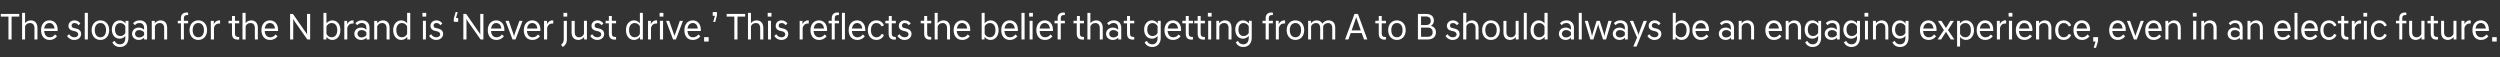 <?xml version="1.0" standalone="no"?><!DOCTYPE svg PUBLIC "-//W3C//DTD SVG 1.1//EN" "http://www.w3.org/Graphics/SVG/1.1/DTD/svg11.dtd"><svg xmlns="http://www.w3.org/2000/svg" version="1.1" width="1596px" height="36.5px" viewBox="0 -6 1596 36.5" style="top:-6px"><rect x="0" y="-6" width="1596" height="36.5" fill="#333333" stroke="none"/><desc>외장_사이드_텍스트_1@</desc><defs/><g id="Polygon59139"><path d="m.5 4.6V2.9h11.8v1.7H7.4v14.6h-2V4.6H.5zm13.6-2.4h1.9v6.6c.6-.9 2-1.8 3.6-1.8c2.7 0 4.3 1.8 4.3 4.8c-.03-.02 0 7.4 0 7.4H22s-.05-7.22 0-7.2c0-2.2-1.1-3.3-2.9-3.3c-1.6 0-2.8 1-3.1 2.2v8.3h-1.9v-17zm12.1 11c0-3.7 2.1-6.2 5.4-6.2c3.2 0 5.2 2.5 5.2 5.9c0 .3-.1.7-.1.9h-8.5c.2 2.5 1.5 4 3.6 4c1.4 0 2.6-.7 3.3-1.8l1.3 1.1c-.9 1.3-2.4 2.4-4.7 2.4c-3.4 0-5.5-2.4-5.5-6.3zm2-1h6.6c-.2-2.1-1.4-3.5-3.2-3.5c-1.8 0-3.1 1.3-3.4 3.5zm21.9-2.1c-.7-1-1.6-1.4-2.6-1.4c-1.2 0-1.8.7-1.8 1.6c0 .9.5 1.4 1.5 1.6l1 .2c2.3.5 3.6 1.6 3.6 3.6c0 2-1.6 3.8-4.5 3.8c-2.1 0-3.6-1.2-4.5-2.5l1.3-1.2c.7 1.1 1.8 2 3.3 2c1.5 0 2.5-.7 2.5-1.9c0-1.1-.9-1.7-2.2-2l-1-.2c-1.9-.4-3-1.5-3-3.2c0-1.8 1.4-3.5 3.9-3.5c1.6 0 2.9.8 3.7 2l-1.2 1.1zm6-7.9v17h-2v-17h2zm11.6 11c0-2.8-1.4-4.5-3.6-4.5c-2.2 0-3.6 1.7-3.6 4.5c0 2.9 1.4 4.6 3.6 4.6c2.2 0 3.6-1.7 3.6-4.6zm2 0c0 3.7-2.2 6.3-5.6 6.3c-3.4 0-5.6-2.6-5.6-6.3c0-3.6 2.2-6.2 5.6-6.2c3.4 0 5.6 2.6 5.6 6.2zm1.7-.3c0-3.4 2-5.9 5-5.9c1.5 0 2.9.8 3.7 2c.02-.05 0-1.7 0-1.7h1.9s-.04 10.87 0 10.9c0 3-1.7 5.8-5.4 5.8c-2.6 0-4.2-1.4-4.9-3l1.5-.9c.5 1.3 1.7 2.2 3.3 2.2c2.6 0 3.5-1.9 3.5-4.1v-1.3c-.8 1.1-2.1 1.8-3.6 1.8c-3 0-5-2.4-5-5.8zM80 15v-4.2c-.5-1.2-1.7-2.1-3.2-2.1c-2.1 0-3.4 1.6-3.4 4.2c0 2.5 1.3 4.1 3.4 4.1c1.5 0 2.7-.8 3.2-2zm4.3.6c0-2.2 1.7-4 4.3-4c1.3 0 2.5.5 3.4 1.4v-1.2c0-1.7-1-3.1-2.9-3.1c-1.5 0-2.2.5-3 1.4L85 8.8c.8-.9 2-1.8 4.1-1.8c3.1 0 4.8 1.9 4.8 4.7c-.02-.01 0 7.5 0 7.5H92s.03-1.18 0-1.2c-.9 1-2.1 1.5-3.4 1.5c-2.6 0-4.3-1.8-4.3-3.9zm7.7.8v-1.7c-.7-1-2-1.5-3.1-1.5c-1.9 0-2.7 1.3-2.7 2.4c0 1 .8 2.3 2.7 2.3c1.1 0 2.4-.5 3.1-1.5zm4.9-9.1h1.9v1.6c.6-.9 2-1.9 3.6-1.9c2.8 0 4.3 1.8 4.3 4.8c.04-.02 0 7.4 0 7.4h-1.9s.02-7.22 0-7.2c0-2.2-1-3.3-2.9-3.3c-1.6 0-2.7 1-3 2.2c-.04-.03 0 8.3 0 8.3h-2V7.3zm18.6 1.6h-2V7.3h2s.02-1.76 0-1.8c0-2 1.2-3.5 3.6-3.5c.3 0 .7 0 1 .1c-.04-.04 0 1.5 0 1.5c0 0-.62.05-.6 0c-1.4 0-2.1.6-2.1 2c.04-.03 0 1.7 0 1.7h2.7v1.6h-2.7v10.3h-1.9V8.9zm14.7 4.3c0-2.8-1.4-4.5-3.6-4.5c-2.2 0-3.6 1.7-3.6 4.5c0 2.9 1.4 4.6 3.6 4.6c2.2 0 3.6-1.7 3.6-4.6zm2 0c0 3.7-2.2 6.3-5.6 6.3c-3.4 0-5.6-2.6-5.6-6.3c0-3.6 2.2-6.2 5.6-6.2c3.4 0 5.6 2.6 5.6 6.2zm2.4-5.9h1.9s-.02 2.13 0 2.1c.6-1.3 1.8-2.4 3.5-2.4c.2 0 .3 0 .5.1v1.9s-.64.02-.6 0c-1.6 0-2.8.9-3.3 2.7c-.05-.01 0 7.5 0 7.5h-2V7.3zm13.5 8.1c-.02.01 0-6.5 0-6.5h-2.2V7.3h2.2V4.2h1.9v3.1h2.7v1.6H150v6.5c0 1.6.7 2.2 2.3 2.2h.4s-.04 1.62 0 1.6c-.3.1-.6.1-.9.1c-2.5 0-3.7-1.2-3.7-3.9zm6.7-13.2h2s-.05 6.61 0 6.6c.6-.9 1.9-1.8 3.5-1.8c2.8 0 4.3 1.8 4.3 4.8c.03-.02 0 7.4 0 7.4h-1.9s.01-7.22 0-7.2c0-2.2-1-3.3-2.9-3.3c-1.6 0-2.7 1-3 2.2c-.05-.03 0 8.3 0 8.3h-2v-17zm12.1 11c0-3.7 2.2-6.2 5.4-6.2c3.2 0 5.2 2.5 5.2 5.9v.9H169c.1 2.5 1.4 4 3.5 4c1.5 0 2.7-.7 3.4-1.8l1.3 1.1c-.9 1.3-2.4 2.4-4.8 2.4c-3.4 0-5.5-2.4-5.5-6.3zm2.1-1h6.5c-.1-2.1-1.4-3.5-3.2-3.5c-1.8 0-3 1.3-3.3 3.5zm16.2-9.3h1.8s7.74 11.07 7.7 11.1c.7.8 1.2 1.7 1.3 2h.1c-.1-.3-.1-1.4-.1-2.4c-.03-.04 0-10.7 0-10.7h2v16.3h-1.8s-7.77-11.09-7.8-11.1c-.6-.9-1.1-1.7-1.3-2.1c.1.4.1 1.4.1 2.5c.01.02 0 10.7 0 10.7h-2V2.9zm23.2 16.3h-1.9v-17h1.9s.03 6.7 0 6.7c.9-1.1 2.3-1.9 3.7-1.9c3.2 0 5.2 2.6 5.2 6.2c0 3.7-2 6.3-5.2 6.3c-1.5 0-2.9-.8-3.7-2c-.05.02 0 1.7 0 1.7zm6.9-6c0-2.8-1.3-4.5-3.6-4.5c-1.5 0-2.7.9-3.3 2.2v4.7c.6 1.3 1.8 2.2 3.3 2.2c2.3 0 3.6-1.7 3.6-4.6zm4.5-5.9h1.8s.04 2.13 0 2.1c.7-1.3 1.9-2.4 3.6-2.4c.1 0 .3 0 .5.1c-.03-.02 0 1.9 0 1.9c0 0-.68.02-.7 0c-1.6 0-2.7.9-3.3 2.7v7.5h-1.9V7.3zm6.4 8.3c0-2.2 1.7-4 4.4-4c1.3 0 2.5.5 3.3 1.4v-1.2c0-1.7-.9-3.1-2.9-3.1c-1.4 0-2.1.5-3 1.4l-1.1-1.3c.9-.9 2.1-1.8 4.2-1.8c3.1 0 4.8 1.9 4.8 4.7c-.04-.01 0 7.5 0 7.5H234V18c-.9 1-2.1 1.5-3.4 1.5c-2.7 0-4.4-1.8-4.4-3.9zm7.7.8v-1.7c-.6-1-1.9-1.5-3-1.5c-1.9 0-2.7 1.3-2.7 2.4c0 1 .8 2.3 2.7 2.3c1.1 0 2.4-.5 3-1.5zm5-9.1h1.9s-.03 1.63 0 1.6c.6-.9 1.9-1.9 3.6-1.9c2.8 0 4.3 1.8 4.3 4.8c.02-.02 0 7.4 0 7.4h-1.9V12c0-2.2-1.1-3.3-2.9-3.3c-1.6 0-2.7 1-3.1 2.2c.04-.03 0 8.3 0 8.3h-1.9V7.3zM260 17.5c-.9 1.2-2.3 2-3.8 2c-3.1 0-5.2-2.6-5.2-6.3c0-3.6 2.1-6.2 5.2-6.2c1.5 0 2.9.8 3.7 1.9c.04 0 0-6.7 0-6.7h2v17H260s.01-1.68 0-1.7zm-.1-1.9v-4.7c-.5-1.3-1.8-2.2-3.3-2.2c-2.2 0-3.6 1.7-3.6 4.5c0 2.9 1.4 4.6 3.6 4.6c1.5 0 2.8-.9 3.3-2.2zm12-8.3v11.9H270V7.3h1.9zm.2-5.1v2.4h-2.4V2.2h2.4zm9 7.9c-.6-1-1.5-1.4-2.5-1.4c-1.2 0-1.8.7-1.8 1.6c0 .9.5 1.4 1.5 1.6l1 .2c2.3.5 3.6 1.6 3.6 3.6c0 2-1.7 3.8-4.5 3.8c-2.1 0-3.6-1.2-4.5-2.5l1.3-1.2c.7 1.1 1.8 2 3.3 2c1.5 0 2.5-.7 2.5-1.9c0-1.1-.9-1.7-2.3-2l-1-.2c-1.8-.4-2.9-1.5-2.9-3.2c0-1.8 1.4-3.5 3.8-3.5c1.7 0 3 .8 3.8 2l-1.3 1.1zm11.1-8.4l-1.1 3.8h1.4v2.4h-2.8V5.8l1.2-4.1h1.3zm3.6 1.2h1.8s7.74 11.07 7.7 11.1c.7.8 1.2 1.7 1.3 2h.1c-.1-.3-.1-1.4-.1-2.4c-.04-.04 0-10.7 0-10.7h2v16.3h-1.8S299.02 8.11 299 8.1c-.6-.9-1.2-1.7-1.3-2.1c.1.4.1 1.4.1 2.5v10.7h-2V2.9zm15.6 10.3c0-3.7 2.2-6.2 5.4-6.2c3.2 0 5.2 2.5 5.2 5.9v.9h-8.5c.1 2.5 1.4 4 3.5 4c1.5 0 2.7-.7 3.4-1.8l1.3 1.1c-.9 1.3-2.4 2.4-4.8 2.4c-3.4 0-5.5-2.4-5.5-6.3zm2.1-1h6.5c-.1-2.1-1.4-3.5-3.2-3.5c-1.8 0-3 1.3-3.3 3.5zm9.2-4.9h2.1l2.7 7.7c.3.9.6 1.8.6 2.2h.1c0-.4.3-1.3.6-2.2c.04-.02 2.8-7.7 2.8-7.7h2l-4.5 11.9h-1.9l-4.5-11.9zm11.7 5.9c0-3.7 2.2-6.2 5.4-6.2c3.2 0 5.2 2.5 5.2 5.9c0 .3 0 .7-.1.9h-8.5c.2 2.5 1.5 4 3.6 4c1.5 0 2.7-.7 3.4-1.8l1.3 1.1c-.9 1.3-2.5 2.4-4.8 2.4c-3.4 0-5.5-2.4-5.5-6.3zm2.1-1h6.5c-.1-2.1-1.4-3.5-3.2-3.5c-1.8 0-3.1 1.3-3.3 3.5zm10.8-4.9h1.9v2.1c.6-1.3 1.8-2.4 3.5-2.4c.2 0 .4 0 .5.1c.02-.02 0 1.9 0 1.9c0 0-.62.02-.6 0c-1.6 0-2.8.9-3.3 2.7c-.04-.01 0 7.5 0 7.5h-2V7.3zm14.6 11.8c0 2.3-1 3.9-2.6 4.9l-1.1-1.4c1.2-1 1.7-1.9 1.7-3.6c.05-.02 0-11.7 0-11.7h2s-.03 11.76 0 11.8zm.2-16.9v2.4h-2.4V2.2h2.4zm12.6 17h-1.8s-.02-1.61 0-1.6c-.7.9-2 1.9-3.6 1.9c-2.8 0-4.4-1.8-4.4-4.8c.03.01 0-7.4 0-7.4h2s-.05 7.22 0 7.2c0 2.2 1 3.3 2.8 3.3c1.6 0 2.7-1 3.1-2.2V7.3h1.9v11.9zm9.3-9.1c-.7-1-1.6-1.4-2.6-1.4c-1.2 0-1.8.7-1.8 1.6c0 .9.5 1.4 1.5 1.6l1 .2c2.3.5 3.6 1.6 3.6 3.6c0 2-1.6 3.8-4.5 3.8c-2 0-3.6-1.2-4.4-2.5l1.2-1.2c.7 1.1 1.8 2 3.3 2c1.5 0 2.5-.7 2.5-1.9c0-1.1-.9-1.7-2.2-2l-1-.2c-1.9-.4-3-1.5-3-3.2c0-1.8 1.4-3.5 3.9-3.5c1.6 0 2.9.8 3.7 2l-1.2 1.1zm4.7 5.3V8.9h-2.1V7.3h2.1V4.2h1.9v3.1h2.7v1.6h-2.7s.02 6.51 0 6.5c0 1.6.7 2.2 2.3 2.2h.4s-.02 1.62 0 1.6c-.3.1-.6.1-.9.1c-2.4 0-3.7-1.2-3.7-3.9zm19.9 2.1c-.9 1.2-2.3 2-3.8 2c-3.2 0-5.2-2.6-5.2-6.3c0-3.6 2-6.2 5.2-6.2c1.5 0 2.8.8 3.7 1.9c.02 0 0-6.7 0-6.7h1.9v17h-1.8v-1.7zm-.1-1.9v-4.7c-.5-1.3-1.8-2.2-3.3-2.2c-2.2 0-3.6 1.7-3.6 4.5c0 2.9 1.4 4.6 3.6 4.6c1.5 0 2.8-.9 3.3-2.2zm5.2-8.3h1.8v2.1c.6-1.3 1.8-2.4 3.5-2.4c.2 0 .4 0 .5.1c.03-.02 0 1.9 0 1.9c0 0-.62.02-.6 0c-1.6 0-2.8.9-3.3 2.7c-.03-.01 0 7.5 0 7.5h-1.9V7.3zm9.6 0v11.9h-2V7.3h2zm.2-5.1v2.4h-2.4V2.2h2.4zm1.7 5.1h2s2.73 7.68 2.7 7.7c.4.9.7 1.8.7 2.2c0-.4.3-1.3.7-2.2c-.03-.02 2.7-7.7 2.7-7.7h2l-4.5 11.9h-1.8l-4.5-11.9zm11.7 5.9c0-3.7 2.1-6.2 5.4-6.2c3.1 0 5.1 2.5 5.1 5.9v.9h-8.5c.1 2.5 1.4 4 3.5 4c1.5 0 2.7-.7 3.4-1.8l1.3 1.1c-.9 1.3-2.4 2.4-4.8 2.4c-3.4 0-5.4-2.4-5.4-6.3zm2-1h6.5c-.1-2.1-1.3-3.5-3.1-3.5c-1.9 0-3.1 1.3-3.4 3.5zm10.6 5.5h2.9v2.8h-2.9v-2.8zm5.8-9.7l1.1-3.9H455V1.7h2.7v2.1L456.6 8h-1.3zm8.6-3.4V2.9h11.8v1.7h-4.9v14.6h-2V4.6h-4.9zm13.6-2.4h1.9s-.02 6.61 0 6.6c.6-.9 1.9-1.8 3.5-1.8c2.8 0 4.4 1.8 4.4 4.8c-.05-.02 0 7.4 0 7.4h-2s.03-7.22 0-7.2c0-2.2-1-3.3-2.8-3.3c-1.7 0-2.8 1-3.1 2.2c-.02-.03 0 8.3 0 8.3h-1.9v-17zm14.7 5.1v11.9h-1.9V7.3h1.9zm.3-5.1v2.4h-2.4V2.2h2.4zm9 7.9c-.7-1-1.6-1.4-2.6-1.4c-1.2 0-1.8.7-1.8 1.6c0 .9.5 1.4 1.5 1.6l1 .2c2.3.5 3.6 1.6 3.6 3.6c0 2-1.6 3.8-4.4 3.8c-2.1 0-3.7-1.2-4.5-2.5l1.2-1.2c.7 1.1 1.8 2 3.3 2c1.5 0 2.5-.7 2.5-1.9c0-1.1-.9-1.7-2.2-2l-1-.2c-1.9-.4-2.9-1.5-2.9-3.2c0-1.8 1.3-3.5 3.8-3.5c1.6 0 2.9.8 3.7 2l-1.2 1.1zm9-2.8h1.8s.02 2.13 0 2.1c.7-1.3 1.8-2.4 3.5-2.4c.2 0 .4 0 .5.1c.05-.02 0 1.9 0 1.9c0 0-.6.02-.6 0c-1.6 0-2.7.9-3.3 2.7v7.5h-1.9V7.3zm6.9 5.9c0-3.7 2.2-6.2 5.4-6.2c3.2 0 5.2 2.5 5.2 5.9c0 .3 0 .7-.1.9h-8.5c.2 2.5 1.5 4 3.6 4c1.5 0 2.7-.7 3.4-1.8l1.3 1.1c-.9 1.3-2.5 2.4-4.8 2.4c-3.4 0-5.5-2.4-5.5-6.3zm2.1-1h6.5c-.1-2.1-1.4-3.5-3.2-3.5c-1.8 0-3.1 1.3-3.3 3.5zM531 8.9h-2V7.3h2s.02-1.76 0-1.8c0-2 1.2-3.5 3.5-3.5c.4 0 .8 0 1.1.1c-.05-.04 0 1.5 0 1.5c0 0-.62.05-.6 0c-1.4 0-2.1.6-2.1 2c.04-.03 0 1.7 0 1.7h2.7v1.6h-2.7v10.3H531V8.9zm8.4-6.7v17h-1.9v-17h1.9zm2.4 11c0-3.7 2.2-6.2 5.4-6.2c3.2 0 5.2 2.5 5.2 5.9v.9h-8.5c.1 2.5 1.4 4 3.5 4c1.5 0 2.7-.7 3.4-1.8l1.3 1.1c-.9 1.3-2.4 2.4-4.8 2.4c-3.4 0-5.5-2.4-5.5-6.3zm2.1-1h6.5c-.1-2.1-1.4-3.5-3.2-3.5c-1.8 0-3 1.3-3.3 3.5zM559.5 7c2.3 0 4.1 1.3 4.8 3.2l-1.5.7c-.6-1.4-1.7-2.2-3.3-2.2c-2.1 0-3.5 1.7-3.5 4.5c0 2.9 1.4 4.6 3.5 4.6c1.6 0 2.7-.8 3.3-2.2l1.5.7c-.7 1.9-2.5 3.2-4.8 3.2c-3.4 0-5.5-2.6-5.5-6.3c0-3.6 2.1-6.2 5.5-6.2zm7.8 8.4c.04.01 0-6.5 0-6.5h-2.1V7.3h2.2V4.2h1.9v3.1h2.6v1.6h-2.6s-.04 6.51 0 6.5c0 1.6.7 2.2 2.3 2.2h.3s.02 1.62 0 1.6c-.2.1-.5.1-.8.1c-2.5 0-3.8-1.2-3.8-3.9zm12.8-5.3c-.7-1-1.5-1.4-2.5-1.4c-1.2 0-1.8.7-1.8 1.6c0 .9.5 1.4 1.5 1.6l1 .2c2.3.5 3.6 1.6 3.6 3.6c0 2-1.7 3.8-4.5 3.8c-2.1 0-3.6-1.2-4.5-2.5l1.3-1.2c.7 1.1 1.8 2 3.3 2c1.5 0 2.5-.7 2.5-1.9c0-1.1-.9-1.7-2.3-2l-1-.2c-1.8-.4-2.9-1.5-2.9-3.2c0-1.8 1.4-3.5 3.8-3.5c1.7 0 3 .8 3.8 2l-1.3 1.1zm9.9 5.3c-.04.01 0-6.5 0-6.5h-2.2V7.3h2.2V4.2h1.9v3.1h2.6v1.6h-2.6s-.02 6.51 0 6.5c0 1.6.7 2.2 2.3 2.2h.3s.05 1.62 0 1.6c-.2.1-.5.1-.8.1c-2.5 0-3.7-1.2-3.7-3.9zm6.7-13.2h1.9s.04 6.61 0 6.6c.7-.9 2-1.8 3.6-1.8c2.8 0 4.3 1.8 4.3 4.8c.01-.02 0 7.4 0 7.4h-1.9s-.01-7.22 0-7.2c0-2.2-1.1-3.3-2.9-3.3c-1.6 0-2.7 1-3.1 2.2c.04-.03 0 8.3 0 8.3h-1.9v-17zm12.1 11c0-3.7 2.2-6.2 5.4-6.2c3.2 0 5.2 2.5 5.2 5.9c0 .3 0 .7-.1.9h-8.5c.2 2.5 1.5 4 3.6 4c1.5 0 2.7-.7 3.4-1.8l1.3 1.1c-.9 1.3-2.4 2.4-4.8 2.4c-3.4 0-5.5-2.4-5.5-6.3zm2.1-1h6.5c-.1-2.1-1.4-3.5-3.2-3.5c-1.8 0-3 1.3-3.3 3.5zm17.6 7h-1.8v-17h1.9s-.01 6.7 0 6.7c.9-1.1 2.2-1.9 3.7-1.9c3.2 0 5.2 2.6 5.2 6.2c0 3.7-2 6.3-5.2 6.3c-1.5 0-2.9-.8-3.8-2c.02.02 0 1.7 0 1.7zm7-6c0-2.8-1.3-4.5-3.6-4.5c-1.5 0-2.8.9-3.3 2.2v4.7c.5 1.3 1.8 2.2 3.3 2.2c2.3 0 3.6-1.7 3.6-4.6zm3.7 0c0-3.7 2.1-6.2 5.4-6.2c3.2 0 5.2 2.5 5.2 5.9c0 .3 0 .7-.1.9h-8.5c.2 2.5 1.5 4 3.6 4c1.5 0 2.7-.7 3.4-1.8l1.3 1.1c-.9 1.3-2.5 2.4-4.8 2.4c-3.4 0-5.5-2.4-5.5-6.3zm2.1-1h6.5c-.1-2.1-1.4-3.5-3.2-3.5c-1.8 0-3.1 1.3-3.3 3.5zm12.8-10v17h-2v-17h2zm5.1 5.1v11.9h-1.9V7.3h1.9zm.2-5.1v2.4H657V2.2h2.4zm2.2 11c0-3.7 2.2-6.2 5.4-6.2c3.2 0 5.2 2.5 5.2 5.9v.9h-8.5c.1 2.5 1.4 4 3.5 4c1.5 0 2.7-.7 3.4-1.8l1.3 1.1c-.9 1.3-2.4 2.4-4.8 2.4c-3.4 0-5.5-2.4-5.5-6.3zm2.1-1h6.5c-.1-2.1-1.4-3.5-3.2-3.5c-1.8 0-3 1.3-3.3 3.5zm11.5-3.3h-2V7.3h2s.04-1.76 0-1.8c0-2 1.2-3.5 3.6-3.5c.3 0 .7 0 1 .1c-.02-.04 0 1.5 0 1.5c0 0-.6.05-.6 0c-1.4 0-2 .6-2 2c-.04-.03 0 1.7 0 1.7h2.6v1.6h-2.6v10.3h-2V8.9zm12.2 6.5c.04.01 0-6.5 0-6.5h-2.1V7.3h2.2V4.2h1.9v3.1h2.6v1.6h-2.6s-.04 6.51 0 6.5c0 1.6.7 2.2 2.3 2.2h.3s.02 1.62 0 1.6c-.2.1-.5.1-.8.1c-2.5 0-3.8-1.2-3.8-3.9zm6.8-13.2h1.9s.02 6.61 0 6.6c.7-.9 2-1.8 3.6-1.8c2.7 0 4.3 1.8 4.3 4.8c-.01-.02 0 7.4 0 7.4h-1.9s-.03-7.22 0-7.2c0-2.2-1.1-3.3-2.9-3.3c-1.6 0-2.7 1-3.1 2.2c.02-.03 0 8.3 0 8.3h-1.9v-17zm11.9 13.4c0-2.2 1.7-4 4.4-4c1.3 0 2.5.5 3.3 1.4v-1.2c0-1.7-.9-3.1-2.9-3.1c-1.4 0-2.1.5-3 1.4l-1.1-1.3c.9-.9 2.1-1.8 4.2-1.8c3.1 0 4.8 1.9 4.8 4.7c-.04-.01 0 7.5 0 7.5h-1.9s.02-1.18 0-1.2c-.9 1-2.1 1.5-3.4 1.5c-2.7 0-4.4-1.8-4.4-3.9zm7.7.8v-1.7c-.6-1-1.9-1.5-3-1.5c-1.9 0-2.7 1.3-2.7 2.4c0 1 .8 2.3 2.7 2.3c1.1 0 2.4-.5 3-1.5zm5.7-1V8.9h-2.1V7.3h2.1V4.2h1.9v3.1h2.7v1.6h-2.7s.02 6.51 0 6.5c0 1.6.7 2.2 2.3 2.2h.4s-.02 1.62 0 1.6c-.3.1-.6.1-.9.1c-2.4 0-3.7-1.2-3.7-3.9zm10.9-2.5c0-3.4 2-5.9 5-5.9c1.5 0 2.8.8 3.7 2c.01-.05 0-1.7 0-1.7h1.9s-.04 10.87 0 10.9c0 3-1.7 5.8-5.4 5.8c-2.6 0-4.2-1.4-4.9-3l1.5-.9c.5 1.3 1.7 2.2 3.3 2.2c2.6 0 3.5-1.9 3.5-4.1v-1.3c-.8 1.1-2.1 1.8-3.6 1.8c-3 0-5-2.4-5-5.8zM739 15v-4.2c-.5-1.2-1.7-2.1-3.2-2.1c-2.1 0-3.4 1.6-3.4 4.2c0 2.5 1.3 4.1 3.4 4.1c1.5 0 2.7-.8 3.2-2zm4.4-1.8c0-3.7 2.2-6.2 5.4-6.2c3.2 0 5.2 2.5 5.2 5.9c0 .3 0 .7-.1.9h-8.5c.2 2.5 1.5 4 3.6 4c1.5 0 2.7-.7 3.4-1.8l1.3 1.1c-.9 1.3-2.5 2.4-4.8 2.4c-3.4 0-5.5-2.4-5.5-6.3zm2.1-1h6.5c-.1-2.1-1.4-3.5-3.2-3.5c-1.8 0-3.1 1.3-3.3 3.5zm11.5 3.2c-.03.01 0-6.5 0-6.5h-2.2V7.3h2.2V4.2h1.9v3.1h2.7v1.6h-2.7v6.5c0 1.6.7 2.2 2.3 2.2h.4s-.04 1.62 0 1.6c-.3.1-.6.1-.9.1c-2.5 0-3.7-1.2-3.7-3.9zm7.6 0c-.03.01 0-6.5 0-6.5h-2.2V7.3h2.2V4.2h1.9v3.1h2.7v1.6h-2.7v6.5c0 1.6.7 2.2 2.3 2.2h.4s-.05 1.62 0 1.6c-.3.1-.6.1-.9.1c-2.5 0-3.7-1.2-3.7-3.9zm8.6-8.1v11.9h-1.9V7.3h1.9zm.3-5.1v2.4h-2.4V2.2h2.4zm3 5.1h1.8v1.6c.6-.9 2-1.9 3.6-1.9c2.8 0 4.3 1.8 4.3 4.8c.05-.02 0 7.4 0 7.4h-1.9s.03-7.22 0-7.2c0-2.2-1-3.3-2.9-3.3c-1.6 0-2.7 1-3 2.2c-.03-.03 0 8.3 0 8.3h-1.9V7.3zm12.1 5.6c0-3.4 1.9-5.9 4.9-5.9c1.5 0 2.9.8 3.8 2c-.05-.05 0-1.7 0-1.7h1.8v10.9c0 3-1.7 5.8-5.4 5.8c-2.5 0-4.1-1.4-4.8-3l1.4-.9c.6 1.3 1.7 2.2 3.4 2.2c2.5 0 3.5-1.9 3.5-4.1v-1.3c-.9 1.1-2.2 1.8-3.7 1.8c-3 0-4.9-2.4-4.9-5.8zm8.6 2.1v-4.2c-.6-1.2-1.8-2.1-3.3-2.1c-2.1 0-3.3 1.6-3.3 4.2c0 2.5 1.2 4.1 3.3 4.1c1.5 0 2.7-.8 3.3-2zM808 8.9h-2V7.3h2s.03-1.76 0-1.8c0-2 1.2-3.5 3.6-3.5c.3 0 .7 0 1 .1c-.03-.04 0 1.5 0 1.5c0 0-.61.05-.6 0c-1.4 0-2 .6-2 2c-.05-.03 0 1.7 0 1.7h2.6v1.6H810v10.3h-2V8.9zm6.5-1.6h1.8s.03 2.13 0 2.1c.7-1.3 1.9-2.4 3.6-2.4c.1 0 .3 0 .5.1c-.04-.02 0 1.9 0 1.9c0 0-.69.02-.7 0c-1.6 0-2.7.9-3.3 2.7v7.5h-1.9V7.3zm16.1 5.9c0-2.8-1.4-4.5-3.6-4.5c-2.2 0-3.6 1.7-3.6 4.5c0 2.9 1.4 4.6 3.6 4.6c2.2 0 3.6-1.7 3.6-4.6zm2 0c0 3.7-2.2 6.3-5.6 6.3c-3.4 0-5.6-2.6-5.6-6.3c0-3.6 2.2-6.2 5.6-6.2c3.4 0 5.6 2.6 5.6 6.2zm2.5-5.9h1.8s.02 1.63 0 1.6c.6-.9 2-1.9 3.6-1.9c1.8 0 3 .8 3.7 2.1c.6-1 2.1-2.1 3.9-2.1c2.8 0 4.3 1.8 4.3 4.7v7.5h-1.9s-.02-7.27 0-7.3c0-2.1-1-3.2-2.7-3.2c-1.6 0-2.8 1-3.1 2.2v8.3h-1.9s-.02-7.27 0-7.3c0-2.1-1-3.2-2.7-3.2c-1.6 0-2.8 1-3.1 2.2v8.3h-1.9V7.3zm29.6-4.4h2.2l6 16.3h-2.1l-1.5-4.1h-7l-1.5 4.1h-2.1l6-16.3zm-1.8 10.5h5.8s-2.23-6.39-2.2-6.4c-.4-1-.7-1.9-.7-2.2c0 .3-.3 1.2-.7 2.2c.03.01-2.2 6.4-2.2 6.4zm17.3 2c-.02.01 0-6.5 0-6.5H878V7.3h2.2V4.2h1.9v3.1h2.7v1.6h-2.7v6.5c0 1.6.7 2.2 2.3 2.2h.4s-.04 1.62 0 1.6c-.3.1-.6.1-.9.1c-2.4 0-3.7-1.2-3.7-3.9zm15.2-2.2c0-2.8-1.4-4.5-3.6-4.5c-2.2 0-3.6 1.7-3.6 4.5c0 2.9 1.4 4.6 3.6 4.6c2.2 0 3.6-1.7 3.6-4.6zm2 0c0 3.7-2.2 6.3-5.6 6.3c-3.4 0-5.6-2.6-5.6-6.3c0-3.6 2.2-6.2 5.6-6.2c3.4 0 5.6 2.6 5.6 6.2zm7.8-10.3s5.29-.02 5.3 0c3.1 0 4.9 1.6 4.9 4.3c0 1.4-.7 2.6-1.9 3.3c1.8.5 3.2 1.7 3.2 4.1c0 2.8-1.8 4.6-5.3 4.6h-6.2V2.9zm6.1 14.6c2.3 0 3.3-1.1 3.3-2.9c0-1.9-1-3-3.3-3c0 .04-4.1 0-4.1 0v5.9s4.1.04 4.1 0zm-1.1-7.5c2.2 0 3.2-1 3.2-2.7c0-1.7-1-2.8-3.2-2.8c.05.04-3 0-3 0v5.5s3.05-.02 3 0zm19.9.1c-.7-1-1.6-1.4-2.6-1.4c-1.2 0-1.8.7-1.8 1.6c0 .9.5 1.4 1.5 1.6l1 .2c2.3.5 3.6 1.6 3.6 3.6c0 2-1.6 3.8-4.5 3.8c-2.1 0-3.6-1.2-4.5-2.5l1.3-1.2c.7 1.1 1.8 2 3.3 2c1.5 0 2.5-.7 2.5-1.9c0-1.1-.9-1.7-2.2-2l-1-.2c-1.9-.4-3-1.5-3-3.2c0-1.8 1.4-3.5 3.9-3.5c1.6 0 2.9.8 3.7 2l-1.2 1.1zm4-7.9h2s-.04 6.61 0 6.6c.6-.9 1.9-1.8 3.5-1.8c2.8 0 4.3 1.8 4.3 4.8c.04-.02 0 7.4 0 7.4H942s.02-7.22 0-7.2c0-2.2-1-3.3-2.9-3.3c-1.6 0-2.7 1-3 2.2c-.04-.03 0 8.3 0 8.3h-2v-17zm21.4 11c0-2.8-1.4-4.5-3.7-4.5c-2.2 0-3.6 1.7-3.6 4.5c0 2.9 1.4 4.6 3.6 4.6c2.3 0 3.7-1.7 3.7-4.6zm2 0c0 3.7-2.2 6.3-5.7 6.3c-3.4 0-5.6-2.6-5.6-6.3c0-3.6 2.2-6.2 5.6-6.2c3.5 0 5.7 2.6 5.7 6.2zm12 6h-1.8v-1.6c-.6.9-2 1.9-3.6 1.9c-2.8 0-4.3-1.8-4.3-4.8c-.04.01 0-7.4 0-7.4h1.9s-.02 7.22 0 7.2c0 2.2 1 3.3 2.9 3.3c1.6 0 2.7-1 3-2.2c.03.02 0-8.3 0-8.3h1.9v11.9zm5.2-17v17h-1.9v-17h1.9zm11.4 15.3c-.9 1.2-2.3 2-3.8 2c-3.1 0-5.2-2.6-5.2-6.3c0-3.6 2.1-6.2 5.2-6.2c1.5 0 2.9.8 3.7 1.9c.04 0 0-6.7 0-6.7h2v17h-1.9s.01-1.68 0-1.7zm-.1-1.9v-4.7c-.5-1.3-1.8-2.2-3.3-2.2c-2.2 0-3.6 1.7-3.6 4.5c0 2.9 1.4 4.6 3.6 4.6c1.5 0 2.8-.9 3.3-2.2zm9.2 0c0-2.2 1.7-4 4.4-4c1.2 0 2.4.5 3.3 1.4v-1.2c0-1.7-1-3.1-2.9-3.1c-1.5 0-2.2.5-3 1.4l-1.1-1.3c.8-.9 2-1.8 4.1-1.8c3.1 0 4.8 1.9 4.8 4.7v7.5h-1.9s.04-1.18 0-1.2c-.8 1-2.1 1.5-3.3 1.5c-2.7 0-4.4-1.8-4.4-3.9zm7.7.8v-1.7c-.7-1-2-1.5-3.1-1.5c-1.9 0-2.7 1.3-2.7 2.4c0 1 .8 2.3 2.7 2.3c1.1 0 2.4-.5 3.1-1.5zm6.9-14.2v17h-1.9v-17h1.9zm1.9 5.1h2s2.06 7.24 2.1 7.2c.2 1.1.5 2.2.5 2.5h.1c0-.3.3-1.4.6-2.4c.03-.03 2.3-7.3 2.3-7.3h2s2.26 7.27 2.3 7.3c.3 1 .6 2.1.6 2.4h.1c0-.3.2-1.4.5-2.5c.03.04 2-7.2 2-7.2h2.1l-3.6 11.9h-1.9s-2.45-7.54-2.5-7.5c-.3-1-.6-2-.6-2.4c0 .4-.3 1.4-.7 2.4c.05-.04-2.4 7.5-2.4 7.5h-1.9l-3.6-11.9zm17.9 8.3c0-2.2 1.7-4 4.4-4c1.2 0 2.4.5 3.3 1.4v-1.2c0-1.7-1-3.1-2.9-3.1c-1.4 0-2.2.5-3 1.4l-1.1-1.3c.8-.9 2-1.8 4.1-1.8c3.1 0 4.8 1.9 4.8 4.7v7.5h-1.8s-.05-1.18 0-1.2c-.9 1-2.2 1.5-3.4 1.5c-2.7 0-4.4-1.8-4.4-3.9zm7.7.8v-1.7c-.6-1-2-1.5-3.1-1.5c-1.9 0-2.7 1.3-2.7 2.4c0 1 .8 2.3 2.7 2.3c1.1 0 2.5-.5 3.1-1.5zm7.8 1.6l-4.6-10.7h2.1s2.73 6.81 2.7 6.8c.4.9.7 1.8.7 2.1h.1c.1-.6.3-1.2.6-2.1c.03.01 2.6-6.8 2.6-6.8h2.1l-6.6 16.4h-2.1l2.4-5.7zm13.8-7.9c-.7-1-1.6-1.4-2.6-1.4c-1.2 0-1.8.7-1.8 1.6c0 .9.5 1.4 1.5 1.6l1 .2c2.3.5 3.6 1.6 3.6 3.6c0 2-1.6 3.8-4.5 3.8c-2 0-3.6-1.2-4.4-2.5l1.2-1.2c.7 1.1 1.8 2 3.3 2c1.5 0 2.5-.7 2.5-1.9c0-1.1-.9-1.7-2.2-2l-1-.2c-1.9-.4-3-1.5-3-3.2c0-1.8 1.4-3.5 3.9-3.5c1.6 0 2.9.8 3.7 2l-1.2 1.1zm10.8 9.1h-1.8v-17h1.9s-.02 6.7 0 6.7c.9-1.1 2.2-1.9 3.7-1.9c3.2 0 5.2 2.6 5.2 6.2c0 3.7-2 6.3-5.2 6.3c-1.5 0-2.9-.8-3.8-2c.01.02 0 1.7 0 1.7zm7-6c0-2.8-1.3-4.5-3.6-4.5c-1.5 0-2.8.9-3.3 2.2v4.7c.5 1.3 1.8 2.2 3.3 2.2c2.3 0 3.6-1.7 3.6-4.6zm3.7 0c0-3.7 2.1-6.2 5.4-6.2c3.2 0 5.2 2.5 5.2 5.9c0 .3 0 .7-.1.9h-8.5c.2 2.5 1.5 4 3.6 4c1.5 0 2.7-.7 3.4-1.8l1.3 1.1c-.9 1.3-2.5 2.4-4.8 2.4c-3.4 0-5.5-2.4-5.5-6.3zm2-1h6.6c-.1-2.1-1.4-3.5-3.2-3.5c-1.8 0-3.1 1.3-3.4 3.5zm14.9 3.4c0-2.2 1.7-4 4.4-4c1.3 0 2.5.5 3.3 1.4v-1.2c0-1.7-.9-3.1-2.9-3.1c-1.4 0-2.1.5-3 1.4l-1.1-1.3c.9-.9 2.1-1.8 4.2-1.8c3.1 0 4.8 1.9 4.8 4.7c-.04-.01 0 7.5 0 7.5h-1.9V18c-.9 1-2.1 1.5-3.4 1.5c-2.7 0-4.4-1.8-4.4-3.9zm7.7.8v-1.7c-.6-1-1.9-1.5-3-1.5c-2 0-2.7 1.3-2.7 2.4c0 1 .7 2.3 2.7 2.3c1.1 0 2.4-.5 3-1.5zm5-9.1h1.9s-.03 1.63 0 1.6c.6-.9 1.9-1.9 3.6-1.9c2.7 0 4.3 1.8 4.3 4.8c.01-.02 0 7.4 0 7.4h-1.9s-.01-7.22 0-7.2c0-2.2-1.1-3.3-2.9-3.3c-1.6 0-2.7 1-3.1 2.2c.04-.03 0 8.3 0 8.3h-1.9V7.3zm17 5.9c0-3.7 2.2-6.2 5.4-6.2c3.2 0 5.2 2.5 5.2 5.9c0 .3 0 .7-.1.9h-8.4c.1 2.5 1.4 4 3.5 4c1.5 0 2.7-.7 3.4-1.8l1.3 1.1c-.9 1.3-2.4 2.4-4.8 2.4c-3.4 0-5.5-2.4-5.5-6.3zm2.1-1h6.5c-.1-2.1-1.4-3.5-3.2-3.5c-1.8 0-3 1.3-3.3 3.5zm10.9-4.9h1.8v1.6c.6-.9 2-1.9 3.6-1.9c2.8 0 4.4 1.8 4.4 4.8c-.04-.02 0 7.4 0 7.4h-2s.04-7.22 0-7.2c0-2.2-1-3.3-2.8-3.3c-1.7 0-2.8 1-3.1 2.2c-.02-.03 0 8.3 0 8.3h-1.9V7.3zm12.1 5.6c0-3.4 1.9-5.9 4.9-5.9c1.5 0 2.9.8 3.8 2c-.04-.05 0-1.7 0-1.7h1.8v10.9c0 3-1.7 5.8-5.4 5.8c-2.5 0-4.1-1.4-4.8-3l1.4-.9c.6 1.3 1.7 2.2 3.4 2.2c2.5 0 3.5-1.9 3.5-4.1v-1.3c-.9 1.1-2.2 1.8-3.7 1.8c-3 0-4.9-2.4-4.9-5.8zm8.6 2.1v-4.2c-.6-1.2-1.8-2.1-3.2-2.1c-2.2 0-3.4 1.6-3.4 4.2c0 2.5 1.2 4.1 3.4 4.1c1.4 0 2.6-.8 3.2-2zm4.2.6c0-2.2 1.7-4 4.4-4c1.2 0 2.4.5 3.3 1.4v-1.2c0-1.7-.9-3.1-2.9-3.1c-1.4 0-2.1.5-3 1.4l-1.1-1.3c.9-.9 2.1-1.8 4.2-1.8c3.1 0 4.7 1.9 4.7 4.7c.03-.01 0 7.5 0 7.5h-1.8s-.02-1.18 0-1.2c-.9 1-2.1 1.5-3.4 1.5c-2.7 0-4.4-1.8-4.4-3.9zm7.7.8v-1.7c-.6-1-2-1.5-3-1.5c-2 0-2.8 1.3-2.8 2.4c0 1 .8 2.3 2.8 2.3c1 0 2.4-.5 3-1.5zm4.2-3.5c0-3.4 2-5.9 5-5.9c1.5 0 2.9.8 3.7 2c.03-.05 0-1.7 0-1.7h1.9s-.02 10.87 0 10.9c0 3-1.7 5.8-5.4 5.8c-2.5 0-4.1-1.4-4.9-3l1.5-.9c.6 1.3 1.7 2.2 3.3 2.2c2.6 0 3.6-1.9 3.6-4.1v-1.3c-.9 1.1-2.2 1.8-3.7 1.8c-3 0-5-2.4-5-5.8zm8.7 2.1v-4.2c-.6-1.2-1.8-2.1-3.3-2.1c-2.1 0-3.4 1.6-3.4 4.2c0 2.5 1.3 4.1 3.4 4.1c1.5 0 2.7-.8 3.3-2zm7-7.7v11.9h-1.9V7.3h1.9zm.2-5.1v2.4h-2.4V2.2h2.4zm3 5.1h1.9s-.04 1.63 0 1.6c.6-.9 1.9-1.9 3.6-1.9c2.7 0 4.3 1.8 4.3 4.8c.01-.02 0 7.4 0 7.4h-1.9s-.01-7.22 0-7.2c0-2.2-1.1-3.3-2.9-3.3c-1.6 0-2.7 1-3.1 2.2c.04-.03 0 8.3 0 8.3h-1.9V7.3zm12.1 5.6c0-3.4 2-5.9 5-5.9c1.5 0 2.8.8 3.7 2c.01-.05 0-1.7 0-1.7h1.9s-.04 10.87 0 10.9c0 3-1.7 5.8-5.4 5.8c-2.6 0-4.2-1.4-4.9-3l1.5-.9c.5 1.3 1.7 2.2 3.3 2.2c2.6 0 3.5-1.9 3.5-4.1v-1.3c-.8 1.1-2.1 1.8-3.6 1.8c-3 0-5-2.4-5-5.8zm8.6 2.1v-4.2c-.5-1.2-1.7-2.1-3.2-2.1c-2.1 0-3.4 1.6-3.4 4.2c0 2.5 1.3 4.1 3.4 4.1c1.5 0 2.7-.8 3.2-2zm9.3-1.8c0-3.7 2.2-6.2 5.4-6.2c3.2 0 5.2 2.5 5.2 5.9c0 .3 0 .7-.1.9h-8.5c.2 2.5 1.5 4 3.6 4c1.5 0 2.7-.7 3.4-1.8l1.3 1.1c-.9 1.3-2.4 2.4-4.8 2.4c-3.4 0-5.5-2.4-5.5-6.3zm2.1-1h6.5c-.1-2.1-1.4-3.5-3.2-3.5c-1.8 0-3 1.3-3.3 3.5zm15.8 1l4 5.9v.1h-2.2l-3.1-4.9l-3.1 4.9h-2.2v-.1l4-5.9l-3.8-5.8v-.1h2.2l2.9 4.6l2.8-4.6h2.2v.1l-3.7 5.8zm5.8-5.9h1.8s.03 1.7 0 1.7c.9-1.2 2.3-2 3.8-2c3.2 0 5.2 2.6 5.2 6.2c0 3.7-2 6.3-5.2 6.3c-1.5 0-2.8-.8-3.7-1.9v6.1h-1.9V7.3zm8.8 5.9c0-2.8-1.3-4.5-3.6-4.5c-1.5 0-2.7.9-3.3 2.2v4.7c.6 1.3 1.8 2.2 3.3 2.2c2.3 0 3.6-1.7 3.6-4.6zm3.7 0c0-3.7 2.2-6.2 5.4-6.2c3.2 0 5.2 2.5 5.2 5.9c0 .3 0 .7-.1.9h-8.5c.2 2.5 1.5 4 3.6 4c1.5 0 2.7-.7 3.4-1.8l1.3 1.1c-.9 1.3-2.5 2.4-4.8 2.4c-3.4 0-5.5-2.4-5.5-6.3zm2.1-1h6.5c-.1-2.1-1.4-3.5-3.2-3.5c-1.8 0-3.1 1.3-3.3 3.5zm10.8-4.9h1.9v2.1c.6-1.3 1.8-2.4 3.5-2.4c.2 0 .4 0 .5.1c.03-.02 0 1.9 0 1.9c0 0-.62.02-.6 0c-1.6 0-2.8.9-3.3 2.7c-.03-.01 0 7.5 0 7.5h-2V7.3zm9.7 0v11.9h-2V7.3h2zm.2-5.1v2.4h-2.4V2.2h2.4zm2.2 11c0-3.7 2.2-6.2 5.4-6.2c3.2 0 5.2 2.5 5.2 5.9c0 .3 0 .7-.1.9h-8.5c.2 2.5 1.5 4 3.6 4c1.5 0 2.7-.7 3.4-1.8l1.3 1.1c-.9 1.3-2.5 2.4-4.8 2.4c-3.4 0-5.5-2.4-5.5-6.3zm2.1-1h6.5c-.1-2.1-1.4-3.5-3.2-3.5c-1.8 0-3 1.3-3.3 3.5zm10.8-4.9h1.9v1.6c.6-.9 2-1.9 3.6-1.9c2.8 0 4.3 1.8 4.3 4.8c.04-.02 0 7.4 0 7.4h-1.9s.02-7.22 0-7.2c0-2.2-1-3.3-2.9-3.3c-1.6 0-2.7 1-3 2.2c-.03-.03 0 8.3 0 8.3h-2V7.3zm17.7-.3c2.2 0 4 1.3 4.7 3.2l-1.5.7c-.6-1.4-1.7-2.2-3.2-2.2c-2.2 0-3.5 1.7-3.5 4.5c0 2.9 1.3 4.6 3.5 4.6c1.5 0 2.6-.8 3.2-2.2l1.5.7c-.7 1.9-2.5 3.2-4.7 3.2c-3.5 0-5.5-2.6-5.5-6.3c0-3.6 2-6.2 5.5-6.2zm6.2 6.2c0-3.7 2.1-6.2 5.4-6.2c3.2 0 5.2 2.5 5.2 5.9c0 .3-.1.7-.1.9h-8.5c.2 2.5 1.5 4 3.6 4c1.4 0 2.6-.7 3.3-1.8l1.3 1.1c-.9 1.3-2.4 2.4-4.7 2.4c-3.4 0-5.5-2.4-5.5-6.3zm2-1h6.6c-.2-2.1-1.4-3.5-3.2-3.5c-1.8 0-3.1 1.3-3.4 3.5zm10.9 12.3l1.2-4h-1.5v-2.8h3.1v2.5l-1.3 4.3h-1.5zm9.9-11.3c0-3.7 2.1-6.2 5.4-6.2c3.2 0 5.2 2.5 5.2 5.9c0 .3-.1.7-.1.9h-8.5c.2 2.5 1.5 4 3.6 4c1.4 0 2.6-.7 3.3-1.8l1.3 1.1c-.9 1.3-2.4 2.4-4.7 2.4c-3.4 0-5.5-2.4-5.5-6.3zm2-1h6.5c-.1-2.1-1.3-3.5-3.1-3.5c-1.8 0-3.1 1.3-3.4 3.5zm9.3-4.9h2s2.73 7.68 2.7 7.7c.4.9.7 1.8.7 2.2c0-.4.3-1.3.7-2.2c-.03-.02 2.7-7.7 2.7-7.7h2l-4.5 11.9h-1.8l-4.5-11.9zm11.7 5.9c0-3.7 2.1-6.2 5.4-6.2c3.1 0 5.1 2.5 5.1 5.9v.9h-8.5c.1 2.5 1.4 4 3.5 4c1.5 0 2.7-.7 3.4-1.8l1.3 1.1c-.9 1.3-2.4 2.4-4.8 2.4c-3.4 0-5.4-2.4-5.4-6.3zm2-1h6.5c-.1-2.1-1.3-3.5-3.1-3.5c-1.9 0-3.1 1.3-3.4 3.5zm10.9-4.9h1.8s.03 1.63 0 1.6c.7-.9 2-1.9 3.7-1.9c2.7 0 4.3 1.8 4.3 4.8c-.03-.02 0 7.4 0 7.4h-1.9s-.05-7.22 0-7.2c0-2.2-1.1-3.3-2.9-3.3c-1.6 0-2.8 1-3.1 2.2v8.3h-1.9V7.3zm19.7 0v11.9h-2V7.3h2zm.2-5.1v2.4h-2.4V2.2h2.4zm3 5.1h1.8s.02 1.63 0 1.6c.6-.9 2-1.9 3.6-1.9c2.8 0 4.4 1.8 4.4 4.8c-.04-.02 0 7.4 0 7.4h-2s.04-7.22 0-7.2c0-2.2-1-3.3-2.8-3.3c-1.6 0-2.8 1-3.1 2.2v8.3h-1.9V7.3zm16.8 8.3c0-2.2 1.7-4 4.4-4c1.3 0 2.5.5 3.3 1.4v-1.2c0-1.7-.9-3.1-2.9-3.1c-1.4 0-2.1.5-3 1.4l-1.1-1.3c.9-.9 2.1-1.8 4.2-1.8c3.1 0 4.7 1.9 4.7 4.7c.05-.01 0 7.5 0 7.5h-1.8V18c-.9 1-2.1 1.5-3.4 1.5c-2.7 0-4.4-1.8-4.4-3.9zm7.7.8v-1.7c-.6-1-1.9-1.5-3-1.5c-2 0-2.7 1.3-2.7 2.4c0 1 .7 2.3 2.7 2.3c1.1 0 2.4-.5 3-1.5zm5-9.1h1.9s-.04 1.63 0 1.6c.6-.9 1.9-1.9 3.6-1.9c2.7 0 4.3 1.8 4.3 4.8v7.4h-1.9s-.02-7.22 0-7.2c0-2.2-1.1-3.3-2.9-3.3c-1.6 0-2.7 1-3.1 2.2c.03-.03 0 8.3 0 8.3h-1.9V7.3zm17 5.9c0-3.7 2.2-6.2 5.4-6.2c3.2 0 5.2 2.5 5.2 5.9c0 .3 0 .7-.1.9h-8.5c.2 2.5 1.5 4 3.6 4c1.5 0 2.7-.7 3.4-1.8l1.3 1.1c-.9 1.3-2.4 2.4-4.8 2.4c-3.4 0-5.5-2.4-5.5-6.3zm2.1-1h6.5c-.1-2.1-1.4-3.5-3.2-3.5c-1.8 0-3 1.3-3.3 3.5zm12.8-10v17h-1.9v-17h1.9zm2.4 11c0-3.7 2.2-6.2 5.4-6.2c3.2 0 5.2 2.5 5.2 5.9c0 .3 0 .7-.1.9h-8.4c.1 2.5 1.4 4 3.5 4c1.5 0 2.7-.7 3.4-1.8l1.3 1.1c-.9 1.3-2.4 2.4-4.8 2.4c-3.4 0-5.5-2.4-5.5-6.3zm2.1-1h6.5c-.1-2.1-1.4-3.5-3.2-3.5c-1.8 0-3 1.3-3.3 3.5zm15.6-5.2c2.3 0 4.1 1.3 4.8 3.2l-1.5.7c-.6-1.4-1.7-2.2-3.3-2.2c-2.1 0-3.5 1.7-3.5 4.5c0 2.9 1.4 4.6 3.5 4.6c1.6 0 2.7-.8 3.3-2.2l1.5.7c-.7 1.9-2.5 3.2-4.8 3.2c-3.4 0-5.5-2.6-5.5-6.3c0-3.6 2.1-6.2 5.5-6.2zm7.8 8.4c.03.01 0-6.5 0-6.5h-2.1V7.3h2.2V4.2h1.8v3.1h2.7v1.6h-2.7s.05 6.51 0 6.5c0 1.6.8 2.2 2.4 2.2h.3v1.6c-.2.1-.5.1-.9.1c-2.4 0-3.7-1.2-3.7-3.9zm6.8-8.1h1.8s.04 2.13 0 2.1c.7-1.3 1.9-2.4 3.6-2.4c.1 0 .3 0 .5.1c-.03-.02 0 1.9 0 1.9c0 0-.68.02-.7 0c-1.6 0-2.7.9-3.3 2.7v7.5h-1.9V7.3zm9.6 0v11.9h-1.9V7.3h1.9zm.2-5.1v2.4h-2.4V2.2h2.4zM1519 7c2.2 0 4 1.3 4.7 3.2l-1.5.7c-.6-1.4-1.7-2.2-3.2-2.2c-2.2 0-3.5 1.7-3.5 4.5c0 2.9 1.3 4.6 3.5 4.6c1.5 0 2.6-.8 3.2-2.2l1.5.7c-.7 1.9-2.5 3.2-4.7 3.2c-3.5 0-5.5-2.6-5.5-6.3c0-3.6 2-6.2 5.5-6.2zm12.7 1.9h-2.1V7.3h2.1s-.04-1.76 0-1.8c0-2 1.1-3.5 3.5-3.5c.3 0 .7 0 1 .1v1.5s-.58.05-.6 0c-1.4 0-2 .6-2 2c-.02-.03 0 1.7 0 1.7h2.6v1.6h-2.6v10.3h-1.9V8.9zm16.1 10.3h-1.9v-1.6c-.6.9-2 1.9-3.6 1.9c-2.8 0-4.3-1.8-4.3-4.8c-.04.01 0-7.4 0-7.4h1.9s-.02 7.22 0 7.2c0 2.2 1 3.3 2.9 3.3c1.6 0 2.7-1 3-2.2c.03.02 0-8.3 0-8.3h2v11.9zm4-3.8V8.9h-2.1V7.3h2.1V4.2h1.9v3.1h2.7v1.6h-2.7s.02 6.51 0 6.5c0 1.6.7 2.2 2.3 2.2h.4s-.02 1.62 0 1.6c-.3.1-.6.1-.9.1c-2.4 0-3.7-1.2-3.7-3.9zm16.4 3.8h-1.8s-.04-1.61 0-1.6c-.7.9-2 1.9-3.7 1.9c-2.7 0-4.3-1.8-4.3-4.8c.01.01 0-7.4 0-7.4h1.9s.03 7.22 0 7.2c0 2.2 1.1 3.3 2.9 3.3c1.6 0 2.7-1 3.1-2.2V7.3h1.9v11.9zm3.2-11.9h1.9s-.04 2.13 0 2.1c.6-1.3 1.8-2.4 3.5-2.4c.2 0 .3 0 .5.1v1.9s-.66.02-.7 0c-1.5 0-2.7.9-3.3 2.7c.03-.01 0 7.5 0 7.5h-1.9V7.3zm7 5.9c0-3.7 2.1-6.2 5.4-6.2c3.2 0 5.1 2.5 5.1 5.9v.9h-8.5c.1 2.5 1.4 4 3.6 4c1.4 0 2.6-.7 3.3-1.8l1.3 1.1c-.9 1.3-2.4 2.4-4.8 2.4c-3.3 0-5.4-2.4-5.4-6.3zm2-1h6.5c-.1-2.1-1.3-3.5-3.1-3.5c-1.9 0-3.1 1.3-3.4 3.5zm10.6 5.5h2.9v2.8h-2.9v-2.8z" stroke="none" fill="#fff"/></g></svg>